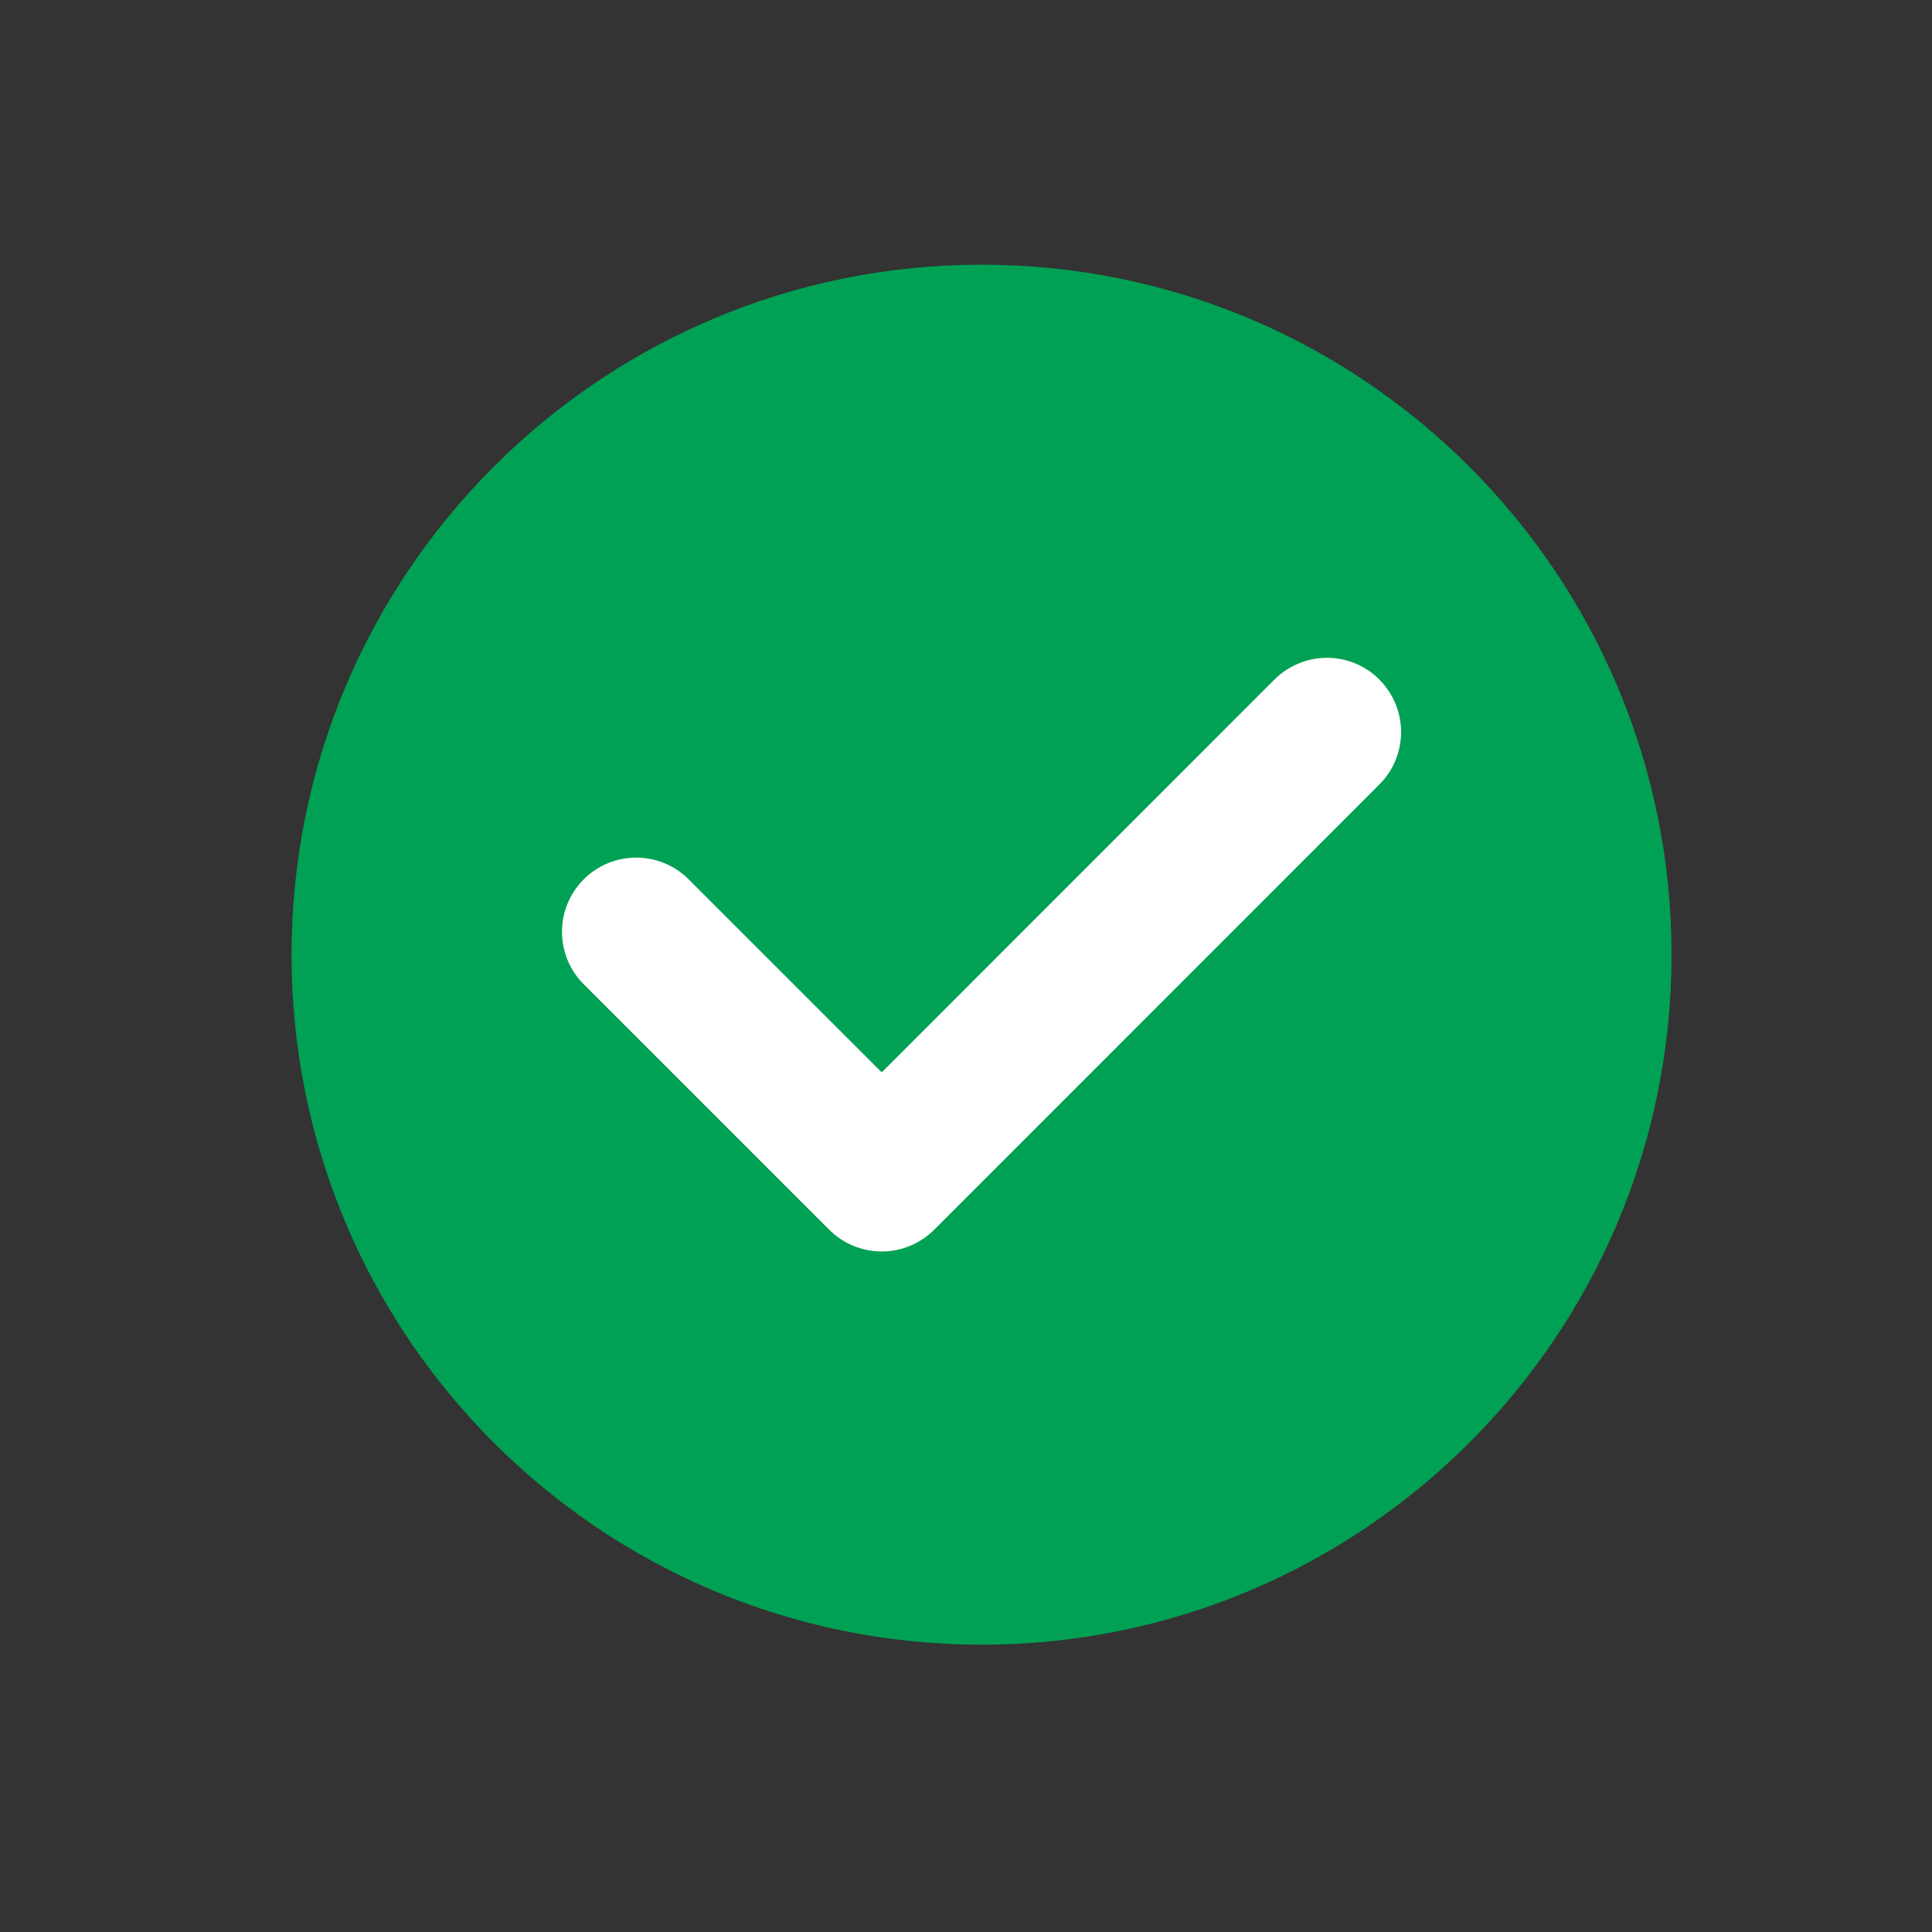 <svg width="21" height="21" viewBox="0 0 21 21" fill="none" xmlns="http://www.w3.org/2000/svg">
<rect x="0" y="0" width="21" height="21" fill="#333333" stroke="none"/>
<g id="&#230;&#173;&#163;&#231;&#161;&#174; 1" clip-path="url(#clip0_13941_314)">
<path id="Vector" opacity="0.01" d="M0.313 0.781H20.314V20.781H0.313V0.781Z" fill="none"/>
<g id="Group 1261153709">
<path id="Vector_2" d="M18.169 10.377C18.169 14.519 14.811 17.877 10.669 17.877C6.527 17.877 3.169 14.519 3.169 10.377C3.169 6.235 6.527 2.877 10.669 2.877C14.811 2.877 18.169 6.235 18.169 10.377Z" fill="#00A154"/>
<path id="Vector_3" d="M14.993 7.387C15.145 7.539 15.229 7.744 15.229 7.957C15.229 8.171 15.145 8.376 14.993 8.527L10.154 13.367C10.002 13.518 9.797 13.603 9.584 13.603C9.37 13.603 9.165 13.518 9.014 13.367L6.325 10.678C6.182 10.525 6.105 10.323 6.109 10.114C6.112 9.905 6.197 9.706 6.345 9.558C6.492 9.41 6.692 9.326 6.901 9.322C7.11 9.318 7.312 9.396 7.465 9.538L9.584 11.656L13.853 7.386C14.005 7.235 14.21 7.15 14.424 7.15C14.637 7.15 14.842 7.235 14.993 7.386V7.387Z" fill="white"/>
</g>
</g>
<defs>
<clipPath id="clip0_13941_314">
<rect width="20" height="20" fill="white" transform="translate(0.313 0.781)"/>
</clipPath>
</defs>
</svg>
